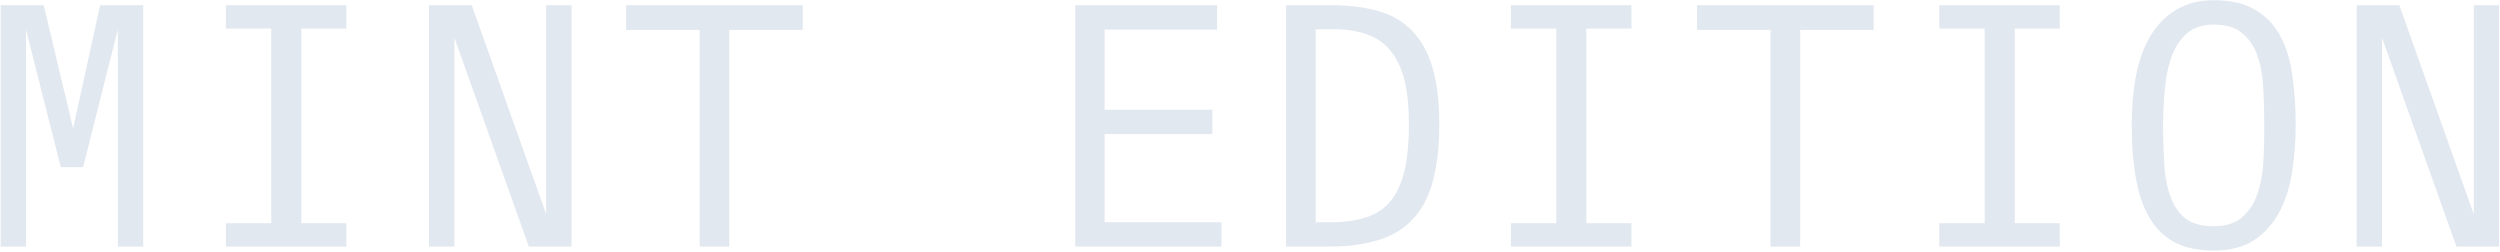 <svg width="1318" height="133" viewBox="0 0 1318 133" fill="none" xmlns="http://www.w3.org/2000/svg">
<path d="M62.118 130V15.6L43.814 88.112H32.022L13.718 15.6V130H0.342V2.752H23.046L38.534 67.696L52.79 2.752H75.494V130H62.118ZM119.065 130V117.68H143.001V15.072H119.065V2.752H182.601V15.072H158.841V117.68H182.601V130H119.065ZM278.796 130L239.548 19.824V130H226.172V2.752H248.7L287.948 112.928V2.752H301.324V130H278.796ZM384.495 15.776V130H368.831V15.776H330.111V2.752H423.215V15.776H384.495ZM566.853 130V2.752H641.653V15.6H582.341V57.84H639.189V70.688H582.341V117.152H643.941V130H566.853ZM758.792 65.408C758.792 76.672 757.736 86.411 755.624 94.624C753.629 102.72 750.285 109.408 745.592 114.688C741.016 119.968 734.973 123.84 727.464 126.304C720.072 128.768 711.037 130 700.36 130H678.008V2.752H701.768C711.389 2.752 719.779 3.808 726.936 5.92C734.093 8.032 740.019 11.552 744.712 16.48C749.405 21.408 752.925 27.861 755.272 35.84C757.619 43.819 758.792 53.675 758.792 65.408ZM742.776 65.408C742.776 56.491 742.013 48.864 740.488 42.528C738.963 36.192 736.557 31.029 733.272 27.04C730.104 22.933 725.997 20 720.952 18.24C716.024 16.363 710.157 15.424 703.352 15.424H693.672V117.152H701.592C708.632 117.152 714.733 116.331 719.896 114.688C725.176 113.045 729.459 110.288 732.744 106.416C736.147 102.427 738.669 97.147 740.312 90.576C741.955 83.888 742.776 75.499 742.776 65.408ZM796.555 130V117.68H820.491V15.072H796.555V2.752H860.091V15.072H836.331V117.68H860.091V130H796.555ZM949.07 15.776V130H933.406V15.776H894.686V2.752H987.79V15.776H949.07ZM1022.39 130V117.68H1046.32V15.072H1022.39V2.752H1085.92V15.072H1062.16V117.68H1085.92V130H1022.39ZM1210.28 65.936C1210.28 74.032 1209.69 82.069 1208.52 90.048C1207.34 97.909 1205.17 104.949 1202 111.168C1198.84 117.387 1194.44 122.432 1188.8 126.304C1183.17 130.176 1175.9 132.112 1166.98 132.112C1159 132.112 1152.25 130.704 1146.74 127.888C1141.34 125.072 1136.94 120.907 1133.54 115.392C1130.14 109.76 1127.67 102.837 1126.15 94.624C1124.62 86.293 1123.86 76.731 1123.86 65.936C1123.86 55.963 1124.68 46.928 1126.32 38.832C1128.08 30.619 1130.72 23.696 1134.24 18.064C1137.88 12.315 1142.4 7.915 1147.8 4.864C1153.19 1.696 1159.59 0.112 1166.98 0.112C1176.01 0.112 1183.35 1.813 1188.98 5.216C1194.61 8.501 1199.01 13.077 1202.18 18.944C1205.35 24.811 1207.46 31.792 1208.52 39.888C1209.69 47.867 1210.28 56.549 1210.28 65.936ZM1193.73 65.936C1193.73 59.131 1193.56 52.56 1193.2 46.224C1192.85 39.771 1191.8 34.08 1190.04 29.152C1188.28 24.224 1185.58 20.293 1181.94 17.36C1178.42 14.427 1173.43 12.96 1166.98 12.96C1161.47 12.96 1156.95 14.368 1153.43 17.184C1150.03 20 1147.33 23.813 1145.33 28.624C1143.45 33.435 1142.16 39.067 1141.46 45.52C1140.76 51.856 1140.4 58.661 1140.4 65.936C1140.4 74.267 1140.64 81.717 1141.11 88.288C1141.69 94.859 1142.93 100.432 1144.8 105.008C1146.68 109.584 1149.32 113.104 1152.72 115.568C1156.24 118.032 1161 119.264 1166.98 119.264C1173.79 119.264 1179.01 117.504 1182.64 113.984C1186.4 110.464 1189.04 106.064 1190.56 100.784C1192.21 95.387 1193.15 89.579 1193.38 83.36C1193.61 77.141 1193.73 71.333 1193.73 65.936ZM1295.03 130L1255.78 19.824V130H1242.41V2.752H1264.93L1304.18 112.928V2.752H1317.56V130H1295.03Z" fill="#E2E8F0"/>
</svg>
